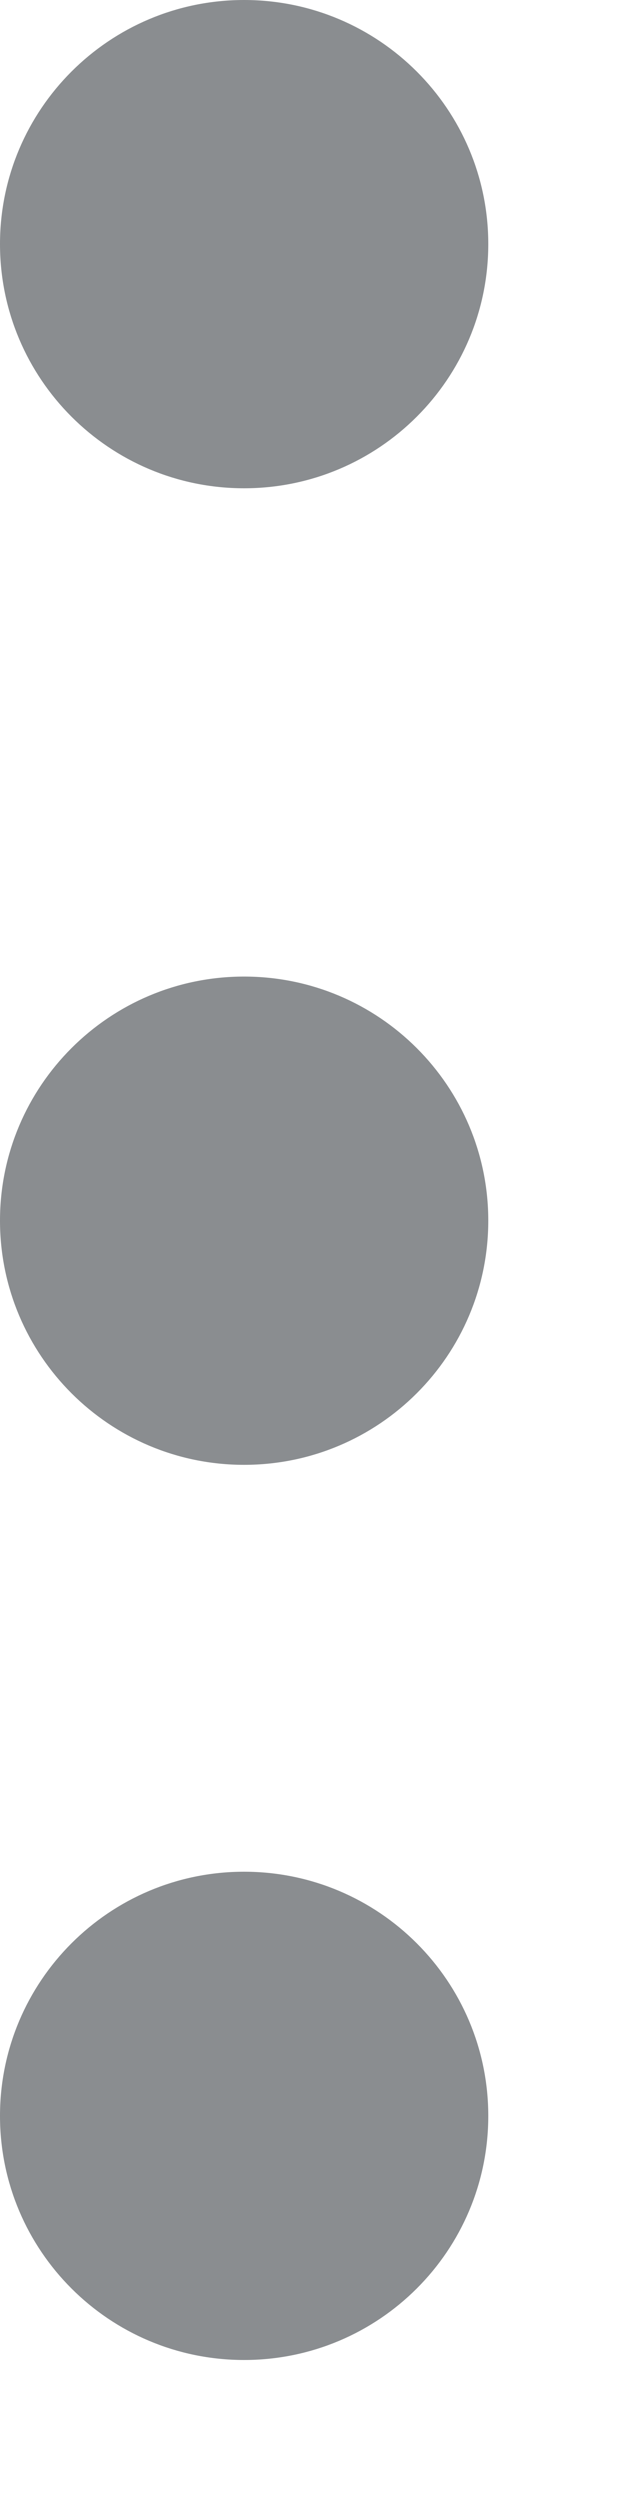 <svg width="4" height="16" viewBox="0 0 4 16" fill="none" xmlns="http://www.w3.org/2000/svg">
<g opacity="0.8">
<path d="M1.562 3.125C2.425 3.125 3.125 2.425 3.125 1.562C3.125 0.7 2.425 0 1.562 0C0.7 0 0 0.7 0 1.562C0 2.425 0.7 3.125 1.562 3.125Z" fill="#6D7174"/>
<path d="M1.562 9.375C2.425 9.375 3.125 8.675 3.125 7.812C3.125 6.95 2.425 6.25 1.562 6.25C0.7 6.25 0 6.95 0 7.812C0 8.675 0.7 9.375 1.562 9.375Z" fill="#6D7174"/>
<path d="M1.562 15.104C2.425 15.104 3.125 14.405 3.125 13.542C3.125 12.679 2.425 11.979 1.562 11.979C0.7 11.979 0 12.679 0 13.542C0 14.405 0.7 15.104 1.562 15.104Z" fill="#6D7174"/>
</g>
</svg>
